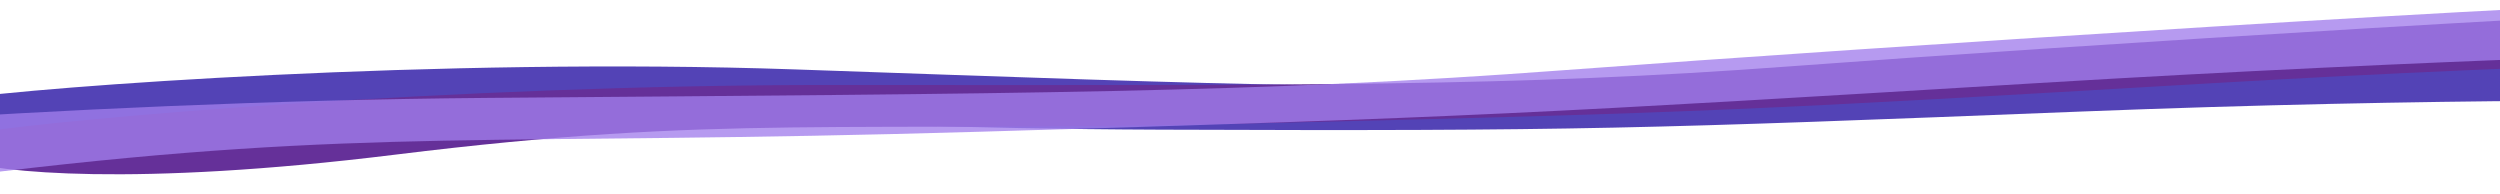 <svg width="1440" height="112" viewBox="0 0 1440 112" fill="none" xmlns="http://www.w3.org/2000/svg">
<path d="M458.092 39.987C252.607 32.843 23.29 49.905 -25.724 57.137L-54.942 76.885C-43.61 85.63 19.405 98.644 180.807 80.745C382.559 58.372 429.049 73.788 668.97 74.689C908.892 75.589 946.755 74.15 1199.17 64.233C1401.1 56.3 1563.86 57.447 1620 59.012C1638.11 49.094 1617.05 25.22 1573.24 22.274C1518.48 18.591 1144.09 35.353 984.269 44.606C824.443 53.858 714.949 48.916 458.092 39.987Z" fill="#2915A4" fill-opacity="0.8"/>
<path d="M478.799 48.945C258.288 48.865 35.225 68.77 -9.157 75.887L-21.417 92.459C-1.577 99.133 75.999 107.801 227.583 89.088C417.063 65.695 479.643 76.735 730.265 70.885C980.888 65.036 1018.99 62.85 1272.67 48.02C1475.61 36.155 1646.13 32.615 1706.01 32.328C1715.75 23.912 1671.87 5.421 1623.55 4.268C1563.15 2.826 1188.77 26.462 1030.87 38.228C872.981 49.993 754.437 49.044 478.799 48.945Z" fill="#653099"/>
<path d="M280.146 56.395C31.941 58.429 -218.016 80.43 -267.572 87.958L-280.442 104.613C-257.736 111.082 -169.933 118.99 -0.364 98.862C211.597 73.703 282.654 84.12 564.419 75.881C846.184 67.642 888.943 65.095 1173.65 47.865C1401.41 34.08 1593.14 28.913 1660.53 28.053C1671.02 19.561 1620.59 1.529 1566.14 0.841C1498.07 -0.019 1078.01 27.156 900.945 40.41C723.884 53.664 590.401 53.853 280.146 56.395Z" fill="#A17EEB" fill-opacity="0.78"/>
</svg>
